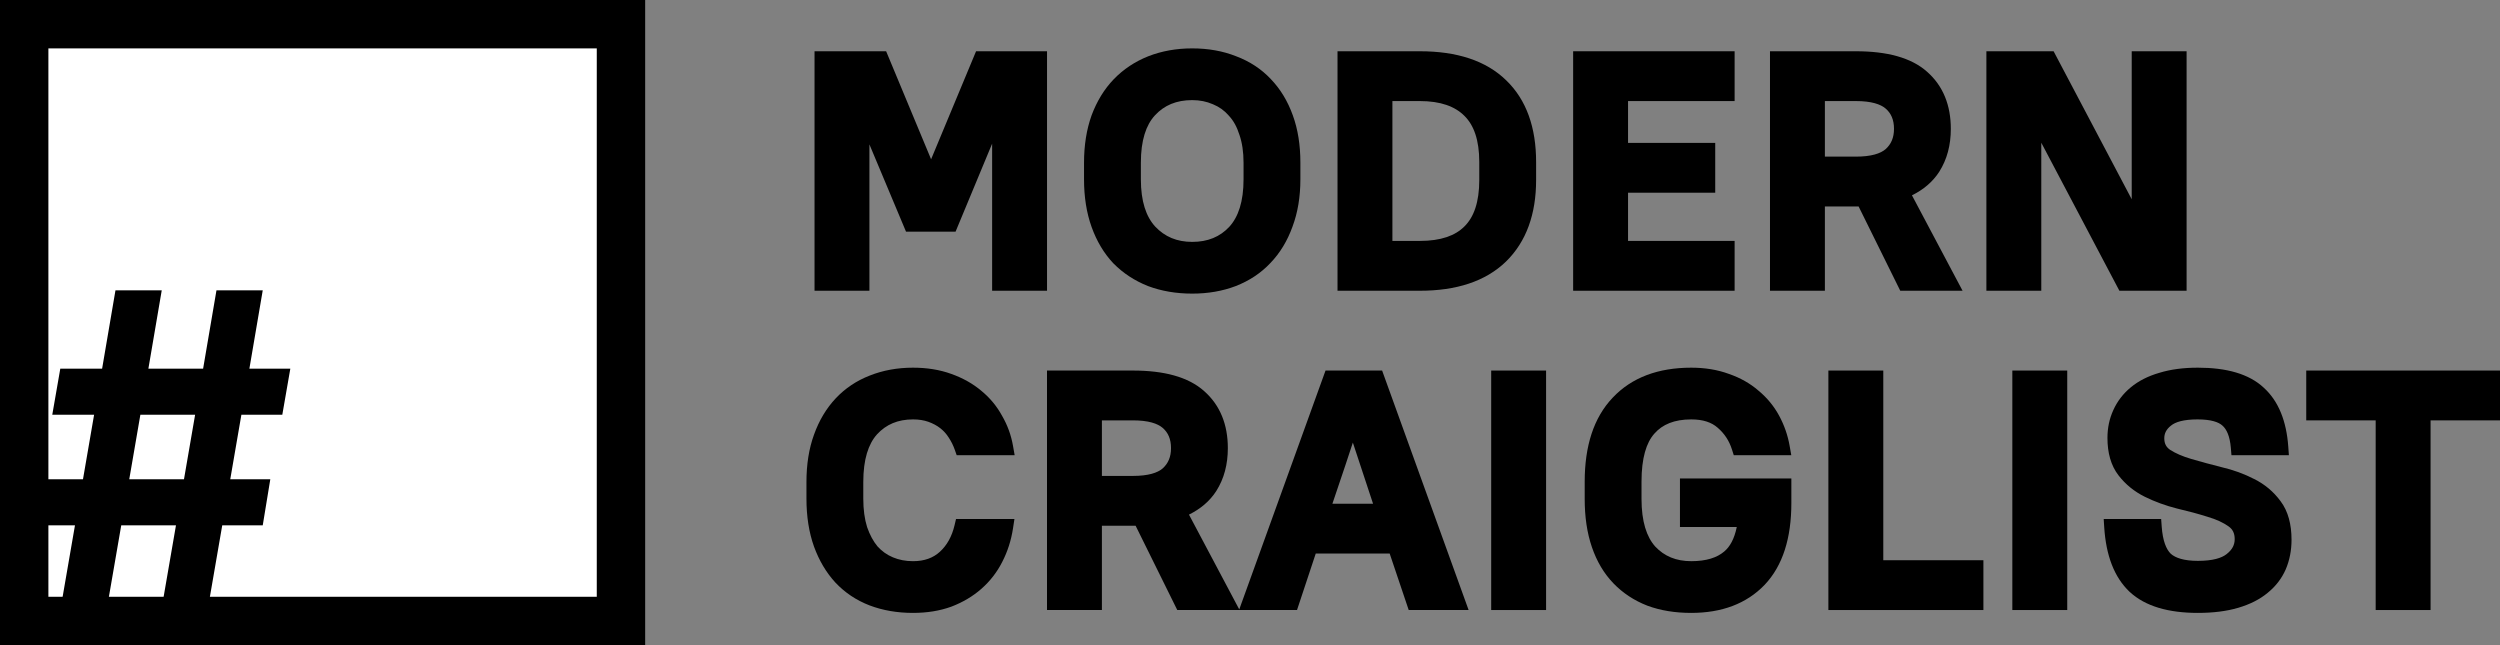<svg width="155" height="40" viewBox="0 0 155 40" fill="none" xmlns="http://www.w3.org/2000/svg">
<rect x="0" y="0" width="155" height="40" fill="#808080" stroke="none"/>
<path fill-rule="evenodd" clip-rule="evenodd" d="M73.917 3C72.939 3 72.028 3.161 71.19 3.49L71.187 3.491C70.362 3.82 69.648 4.295 69.05 4.915C68.463 5.525 68.009 6.271 67.681 7.143L67.679 7.15C67.363 8.03 67.21 9.012 67.21 10.087V11.117C67.21 12.204 67.363 13.193 67.679 14.073C67.993 14.948 68.44 15.701 69.025 16.324L69.034 16.332C69.632 16.938 70.345 17.404 71.167 17.732L71.177 17.736C72.014 18.05 72.93 18.204 73.917 18.204C74.892 18.204 75.794 18.05 76.62 17.735L76.624 17.733C77.462 17.405 78.179 16.93 78.766 16.306C79.365 15.684 79.819 14.931 80.133 14.057C80.464 13.175 80.624 12.193 80.624 11.117V10.087C80.624 9 80.471 8.018 80.154 7.149C79.84 6.274 79.386 5.52 78.786 4.898C78.198 4.274 77.481 3.805 76.642 3.489C75.815 3.16 74.905 3 73.917 3ZM70.734 10.087C70.734 8.701 71.053 7.753 71.604 7.154C72.18 6.529 72.935 6.207 73.917 6.207C74.387 6.207 74.811 6.294 75.196 6.462L75.208 6.467C75.588 6.622 75.911 6.852 76.18 7.163L76.186 7.17L76.192 7.177C76.466 7.469 76.687 7.856 76.842 8.353L76.844 8.36L76.847 8.366C77.012 8.845 77.1 9.416 77.1 10.087V11.117C77.1 12.499 76.776 13.454 76.211 14.068C75.635 14.682 74.886 14.997 73.917 14.997C72.966 14.997 72.215 14.678 71.623 14.048C71.057 13.433 70.734 12.484 70.734 11.117V10.087Z" fill="black"/>
<path d="M54.94 3.178H50.501V18.026H53.904V8.953L56.173 14.363H59.245L61.512 8.907V18.026H64.916V3.178H60.516L57.728 9.876L54.94 3.178Z" fill="black"/>
<path fill-rule="evenodd" clip-rule="evenodd" d="M88.031 3.178H82.926V18.026H88.031C90.29 18.026 92.096 17.449 93.366 16.222L93.368 16.22C94.635 14.982 95.239 13.271 95.239 11.156V10.047C95.239 7.912 94.644 6.197 93.387 4.983C92.128 3.753 90.314 3.178 88.031 3.178ZM86.329 14.937V6.266H88.031C89.321 6.266 90.214 6.6 90.797 7.187L90.8 7.19C91.379 7.762 91.715 8.681 91.715 10.047V11.156C91.715 12.538 91.378 13.462 90.8 14.033L90.797 14.036C90.23 14.608 89.34 14.937 88.031 14.937H86.329Z" fill="black"/>
<path d="M107.546 3.178H97.535V18.026H107.546V14.937H100.939V11.948H106.344V8.86H100.939V6.266H107.546V3.178Z" fill="black"/>
<path fill-rule="evenodd" clip-rule="evenodd" d="M115.065 3.178H109.739V18.026H113.143V12.799H115.233L117.816 18.026H121.679L118.541 12.11C119.258 11.757 119.829 11.274 120.232 10.651L120.234 10.647C120.719 9.883 120.951 8.99 120.951 7.989C120.951 6.529 120.476 5.329 119.484 4.453C118.495 3.568 116.984 3.178 115.065 3.178ZM113.143 9.711V6.266H115.065C116.018 6.266 116.597 6.458 116.916 6.736C117.246 7.024 117.428 7.421 117.428 7.989C117.428 8.538 117.249 8.939 116.913 9.243C116.594 9.52 116.016 9.711 115.065 9.711H113.143Z" fill="black"/>
<path d="M127.323 3.178H123.156V18.026H126.56V8.849L131.402 18.026H135.569V3.178H132.166V12.354L127.323 3.178Z" fill="black"/>
<path d="M56.607 22.796C55.643 22.796 54.745 22.958 53.919 23.287C53.105 23.604 52.402 24.074 51.816 24.696C51.23 25.319 50.783 26.072 50.47 26.945C50.153 27.814 50 28.796 50 29.884V30.913C50 32.013 50.153 33.008 50.469 33.889L50.47 33.892C50.783 34.751 51.222 35.495 51.791 36.115L51.796 36.12C52.382 36.743 53.086 37.214 53.901 37.53L53.904 37.531C54.729 37.846 55.632 38 56.607 38C57.47 38 58.264 37.874 58.982 37.613L58.99 37.61C59.695 37.34 60.315 36.973 60.844 36.508C61.385 36.032 61.817 35.475 62.139 34.838C62.472 34.194 62.694 33.497 62.808 32.749L62.895 32.18H59.273L59.183 32.562C59.015 33.274 58.705 33.814 58.27 34.212C57.855 34.59 57.316 34.793 56.607 34.793C56.148 34.793 55.734 34.712 55.361 34.555C54.992 34.401 54.675 34.176 54.405 33.877C54.147 33.564 53.929 33.169 53.76 32.68C53.605 32.185 53.524 31.598 53.524 30.913V29.884C53.524 28.482 53.838 27.527 54.376 26.928C54.941 26.315 55.669 26.003 56.607 26.003C56.972 26.003 57.288 26.056 57.559 26.152C57.846 26.255 58.092 26.388 58.299 26.55C58.506 26.712 58.681 26.906 58.824 27.135L58.83 27.144C58.981 27.374 59.104 27.622 59.197 27.888L59.314 28.221H62.908L62.806 27.641C62.69 26.98 62.465 26.36 62.13 25.783C61.807 25.189 61.381 24.674 60.855 24.24C60.324 23.789 59.697 23.438 58.981 23.183C58.263 22.922 57.47 22.796 56.607 22.796Z" fill="black"/>
<path d="M104.858 22.796C102.819 22.796 101.171 23.398 99.987 24.656C98.804 25.899 98.251 27.662 98.251 29.864V30.933C98.251 32.043 98.396 33.042 98.698 33.922C98.998 34.8 99.44 35.551 100.03 36.164C100.616 36.772 101.319 37.234 102.132 37.55L102.139 37.553C102.952 37.854 103.861 38 104.858 38C106.74 38 108.277 37.436 109.405 36.262L109.407 36.26C110.539 35.067 111.064 33.348 111.064 31.19V29.666H104.157V32.675H107.68C107.528 33.418 107.252 33.904 106.899 34.196L106.894 34.2C106.453 34.573 105.797 34.793 104.858 34.793C103.918 34.793 103.189 34.486 102.625 33.886C102.088 33.287 101.774 32.333 101.774 30.933V29.864C101.774 28.393 102.075 27.438 102.57 26.886L102.573 26.882C103.069 26.316 103.804 26.003 104.858 26.003C105.599 26.003 106.122 26.191 106.487 26.512L106.492 26.516C106.914 26.877 107.21 27.325 107.383 27.873L107.493 28.221H111.059L110.957 27.641C110.841 26.982 110.623 26.357 110.304 25.769C109.981 25.174 109.555 24.658 109.028 24.222C108.509 23.77 107.894 23.424 107.19 23.182C106.486 22.922 105.706 22.796 104.858 22.796Z" fill="black"/>
<path fill-rule="evenodd" clip-rule="evenodd" d="M136.268 22.796C135.379 22.796 134.58 22.899 133.881 23.114C133.188 23.315 132.59 23.614 132.102 24.021C131.632 24.411 131.272 24.88 131.027 25.424C130.782 25.956 130.662 26.534 130.662 27.152C130.662 28.068 130.873 28.858 131.346 29.471C131.78 30.034 132.328 30.478 132.981 30.801C133.603 31.108 134.271 31.351 134.983 31.531L134.992 31.533C135.662 31.689 136.284 31.857 136.857 32.038L136.867 32.041C137.415 32.201 137.847 32.404 138.177 32.64C138.421 32.815 138.551 33.054 138.551 33.427C138.551 33.772 138.409 34.072 138.059 34.346L138.054 34.351C137.746 34.599 137.187 34.773 136.268 34.773C135.407 34.773 134.883 34.593 134.588 34.333C134.309 34.061 134.088 33.539 134.025 32.641L133.992 32.18H130.429L130.463 32.706C130.575 34.426 131.074 35.786 132.039 36.696L132.042 36.698C133.014 37.598 134.457 38 136.268 38C137.211 38 138.049 37.897 138.775 37.682C139.491 37.47 140.102 37.166 140.592 36.758C141.09 36.355 141.466 35.87 141.713 35.306L141.715 35.302C141.957 34.734 142.075 34.12 142.075 33.467C142.075 32.517 141.867 31.702 141.397 31.076C140.964 30.486 140.417 30.026 139.76 29.7C139.136 29.378 138.465 29.134 137.749 28.967C137.075 28.797 136.449 28.628 135.87 28.459C135.318 28.297 134.881 28.105 134.546 27.889C134.305 27.723 134.186 27.505 134.186 27.171C134.186 26.876 134.304 26.623 134.599 26.39L134.607 26.384C134.871 26.166 135.379 26.003 136.248 26.003C137.088 26.003 137.556 26.171 137.79 26.386L137.796 26.392C138.048 26.614 138.251 27.034 138.312 27.767L138.35 28.221H141.911L141.873 27.691C141.761 26.125 141.279 24.878 140.354 24.038C139.432 23.175 138.032 22.796 136.268 22.796ZM132.424 24.4L132.102 24.021L132.103 24.021L132.424 24.4Z" fill="black"/>
<path fill-rule="evenodd" clip-rule="evenodd" d="M70.24 22.974H64.914V37.822H68.318V32.596H70.408L72.991 37.822H80.415L81.577 34.318H86.159L87.34 37.822H91.054L85.691 22.974H82.183L76.834 37.784L73.716 31.906C74.433 31.553 75.004 31.07 75.407 30.447L75.409 30.444C75.894 29.68 76.126 28.787 76.126 27.785C76.126 26.325 75.65 25.125 74.659 24.25C73.67 23.364 72.159 22.974 70.24 22.974ZM68.318 29.507V26.063H70.24C71.193 26.063 71.772 26.255 72.091 26.533C72.421 26.821 72.603 27.218 72.603 27.785C72.603 28.334 72.424 28.736 72.088 29.04C71.769 29.317 71.19 29.507 70.24 29.507H68.318ZM83.412 28.849L83.877 27.44L85.129 31.23H82.609L83.411 28.852L83.412 28.849Z" fill="black"/>
<path d="M95.857 22.974H92.454V37.822H95.857V22.974Z" fill="black"/>
<path d="M116.764 22.974H113.36V37.822H122.971V34.734H116.764V22.974Z" fill="black"/>
<path d="M128.169 22.974H124.765V37.822H128.169V22.974Z" fill="black"/>
<path d="M155 22.974H142.987V26.063H147.292V37.822H150.695V26.063H155V22.974Z" fill="black"/>
<rect x="1.5" y="1.5" width="37" height="37" fill="white" stroke="black" stroke-width="3"/>
<path d="M10.91 32.571H7.517L6.579 38H3.71L4.648 32.571H2L2.524 29.714H5.145L5.834 25.714H3.241L3.738 22.857H6.331L7.159 18H10.028L9.2 22.857H12.593L13.421 18H16.29L15.462 22.857H18L17.503 25.714H14.966L14.276 29.714H16.759L16.29 32.571H13.779L12.841 38H9.972L10.91 32.571ZM8.014 29.714H11.407L12.097 25.714H8.703L8.014 29.714Z" fill="black"/>
</svg>
